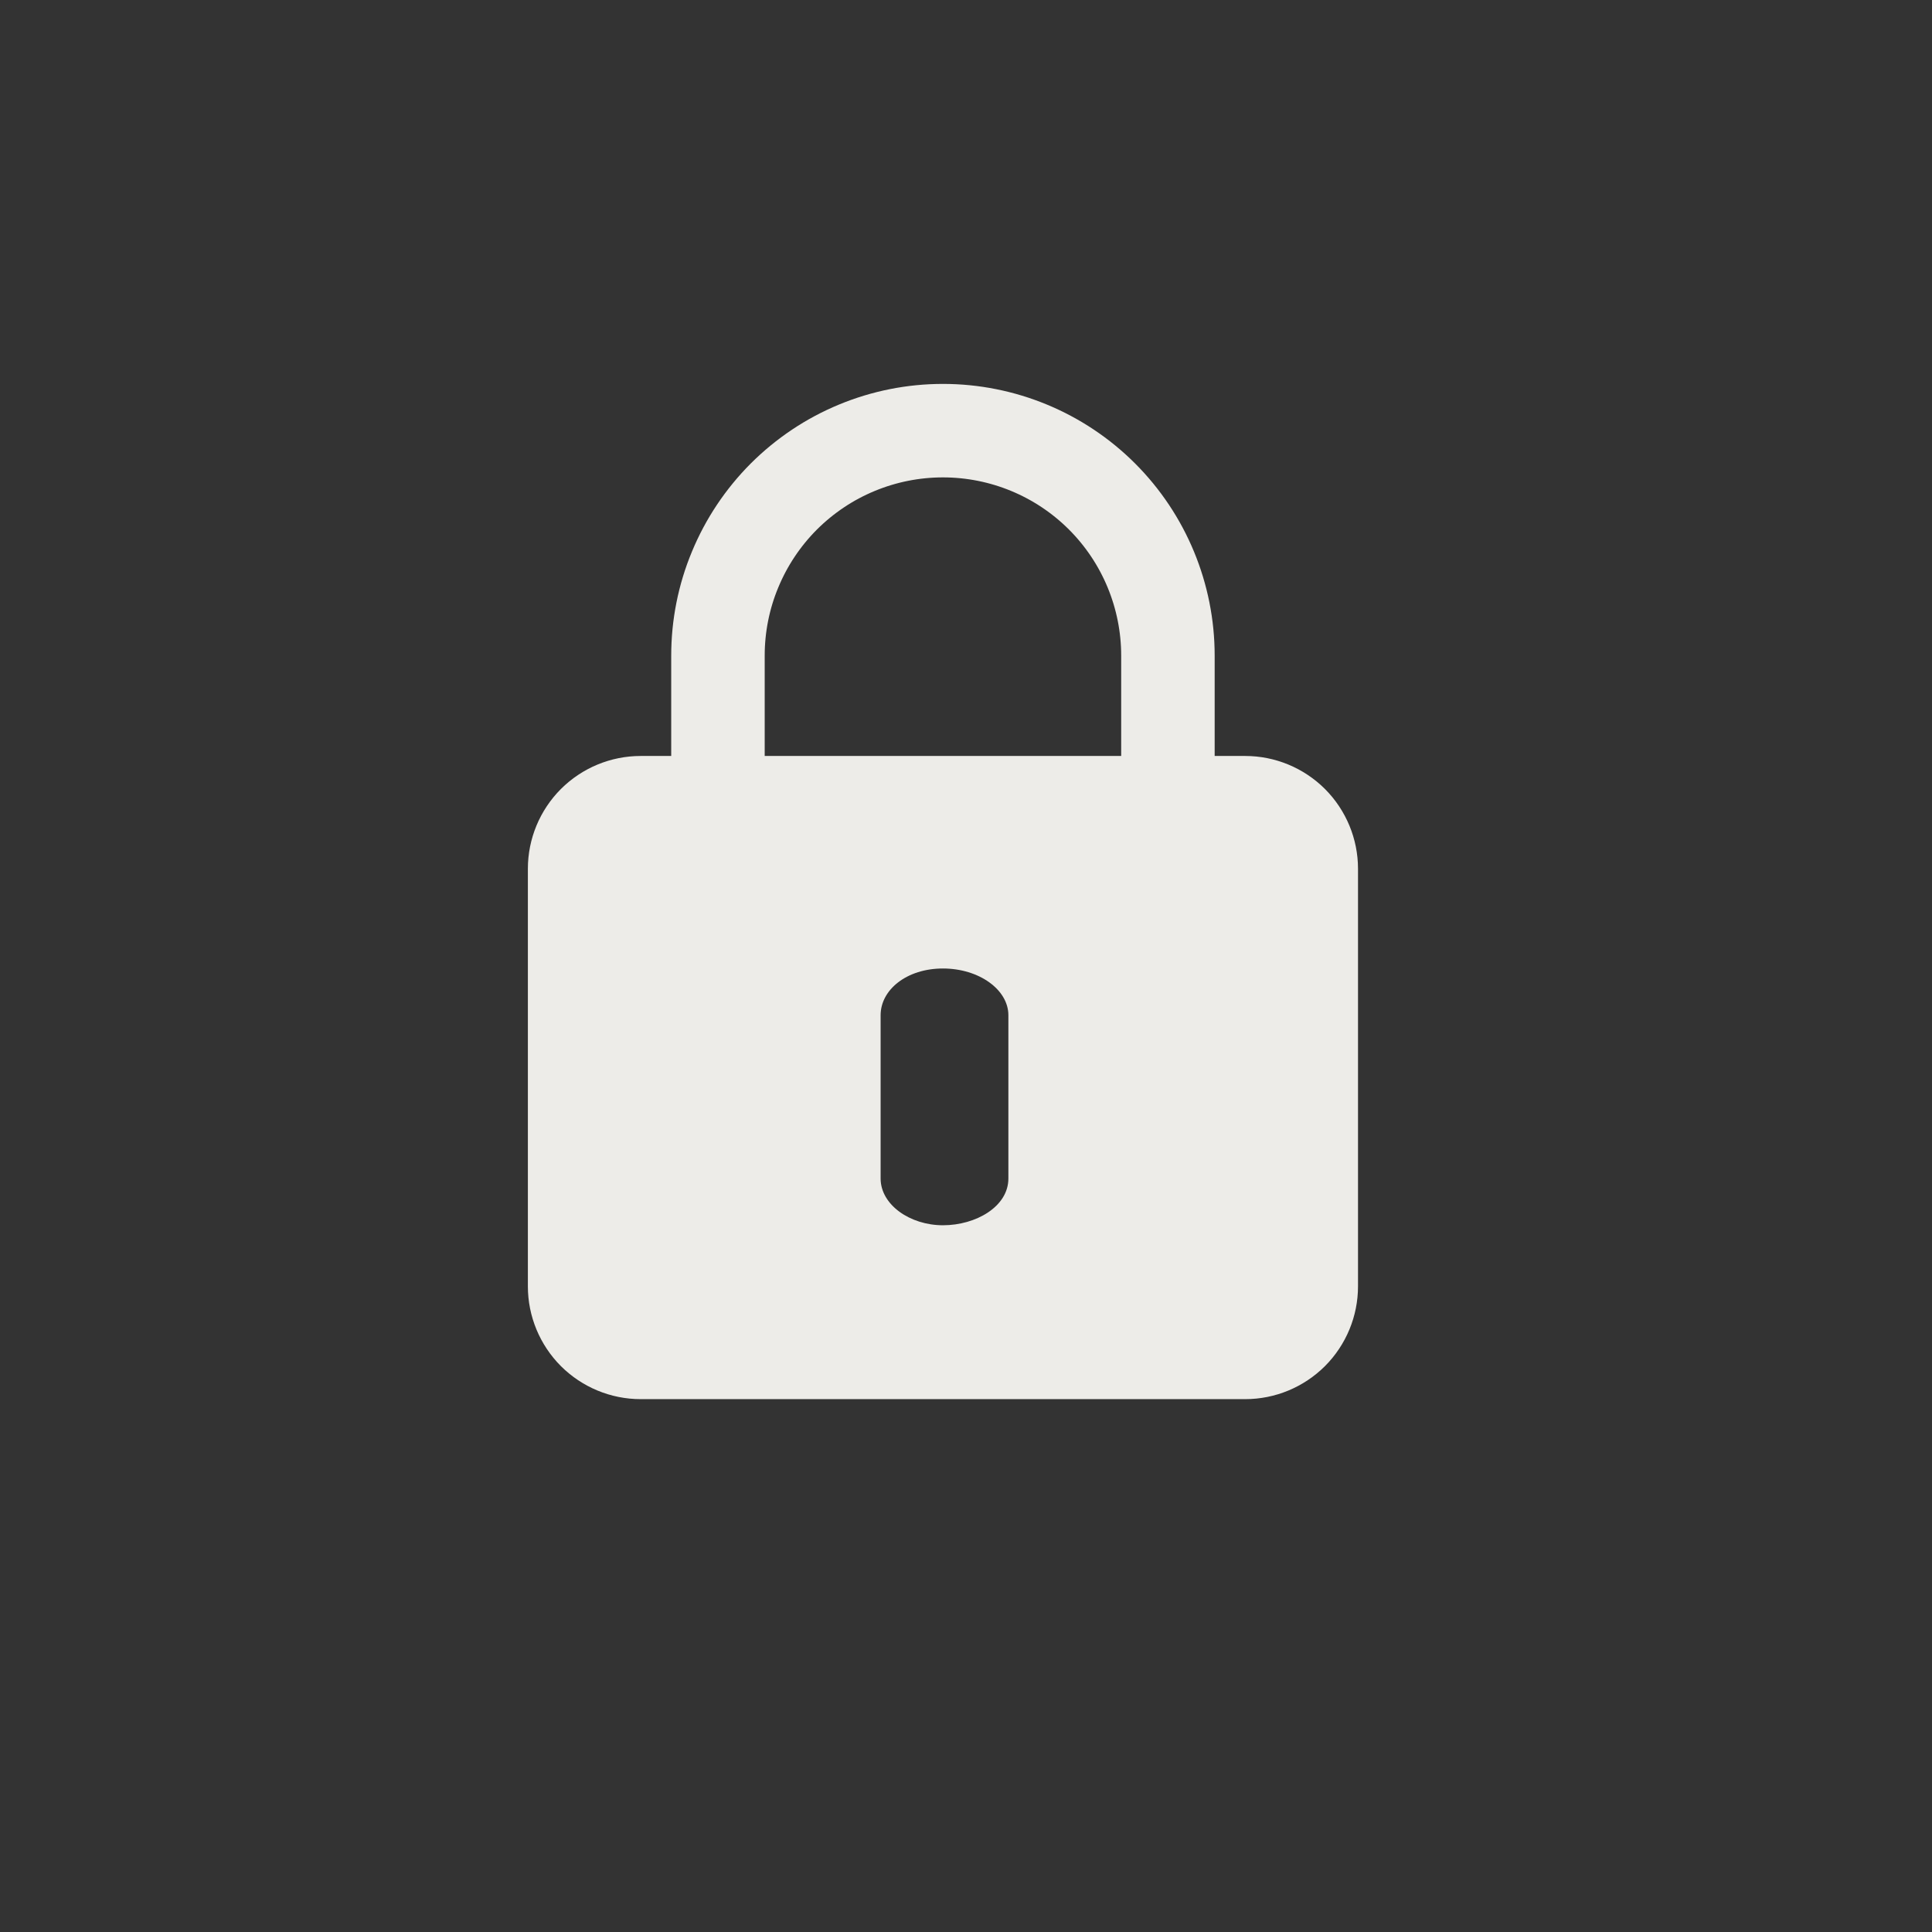<svg width="31" height="31" viewBox="0 0 31 31" fill="none" xmlns="http://www.w3.org/2000/svg">
<rect x="0" y="0" width="31" height="31" fill="#333333" stroke="none"/>
<g id="Type=lock_icon, State=Active, theme=dark">
<path id="Vector" d="M18.74 12.13V10.52C18.74 9.563 18.36 8.644 17.683 7.967C17.006 7.29 16.087 6.91 15.13 6.91C14.656 6.91 14.187 7.003 13.748 7.185C13.31 7.366 12.913 7.632 12.577 7.967C12.242 8.303 11.976 8.701 11.795 9.139C11.613 9.576 11.52 10.046 11.52 10.52V12.13" stroke="#EDECE8" stroke-width="1.5" stroke-miterlimit="10" stroke-linecap="round"/>
<path id="Vector_2" d="M19.98 22.45H10.28C9.8 22.45 9.34 22.259 9 21.92C8.661 21.58 8.47 21.12 8.47 20.64V13.94C8.47 13.46 8.661 13 9 12.66C9.34 12.321 9.8 12.13 10.28 12.13H19.98C20.46 12.13 20.92 12.321 21.26 12.66C21.599 13 21.79 13.46 21.79 13.94V20.64C21.79 21.12 21.599 21.58 21.26 21.92C20.92 22.259 20.46 22.45 19.98 22.45ZM16.18 18.91V16.29C16.18 15.88 15.71 15.54 15.13 15.54C14.55 15.54 14.13 15.88 14.13 16.29V18.91C14.13 19.33 14.6 19.66 15.13 19.66C15.66 19.66 16.18 19.36 16.18 18.91Z" fill="#EDECE8"/>
</g>
</svg>
